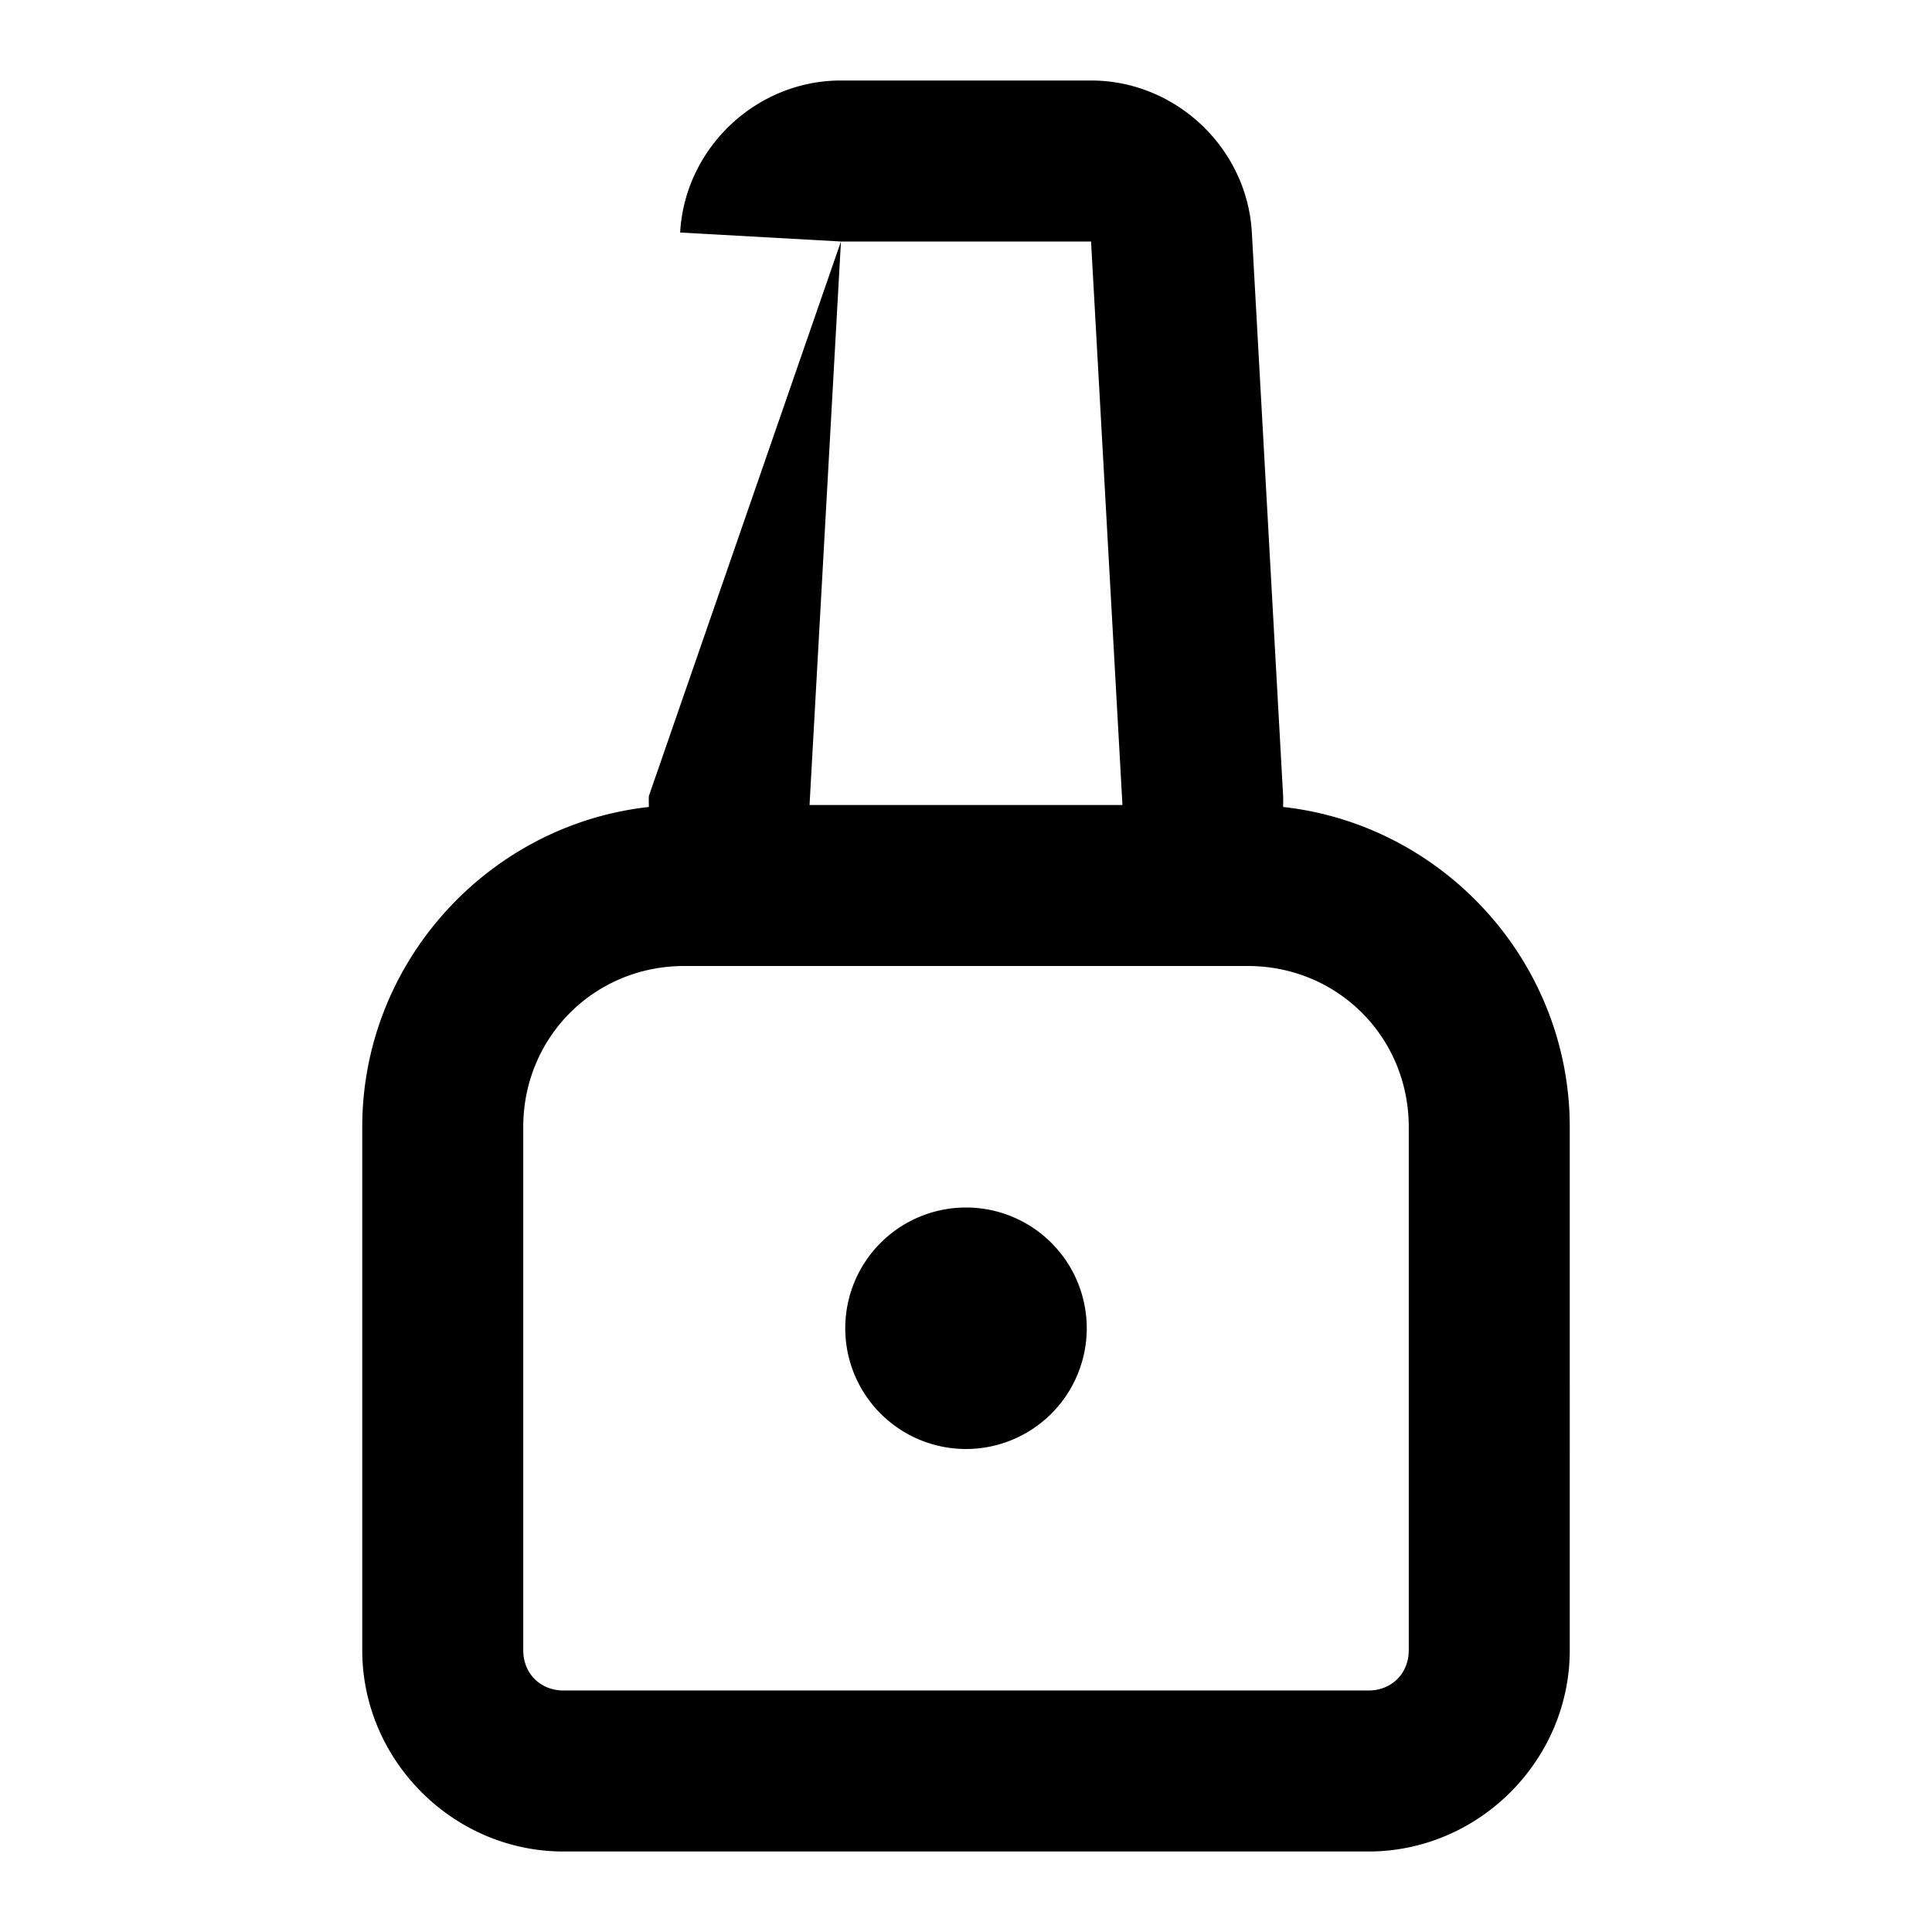 <svg xmlns="http://www.w3.org/2000/svg" width="48" height="48" viewBox="0 0 48 48"><path d="M20.893 2c-2.104 0-3.878 1.677-3.995 3.777L20.893 6h6.214l.78 14h-7.774l.78-14-4.772 13.777c-.005.092-.001.181 0 .272C12.135 20.49 9 23.902 9 28v13c0 2.738 2.262 5 5 5h20c2.738 0 5-2.262 5-5V28c0-4.098-3.135-7.509-7.121-7.951.001-.09.005-.18 0-.272l-.777-14C30.985 3.677 29.21 2 27.107 2zM17 24h14c2.233 0 4 1.767 4 4v13c0 .576-.424 1-1 1H14c-.576 0-1-.424-1-1V28c0-2.233 1.767-4 4-4zm7 6a3 3 0 0 0-3 3 3 3 0 0 0 3 3 3 3 0 0 0 3-3 3 3 0 0 0-3-3z"/></svg>